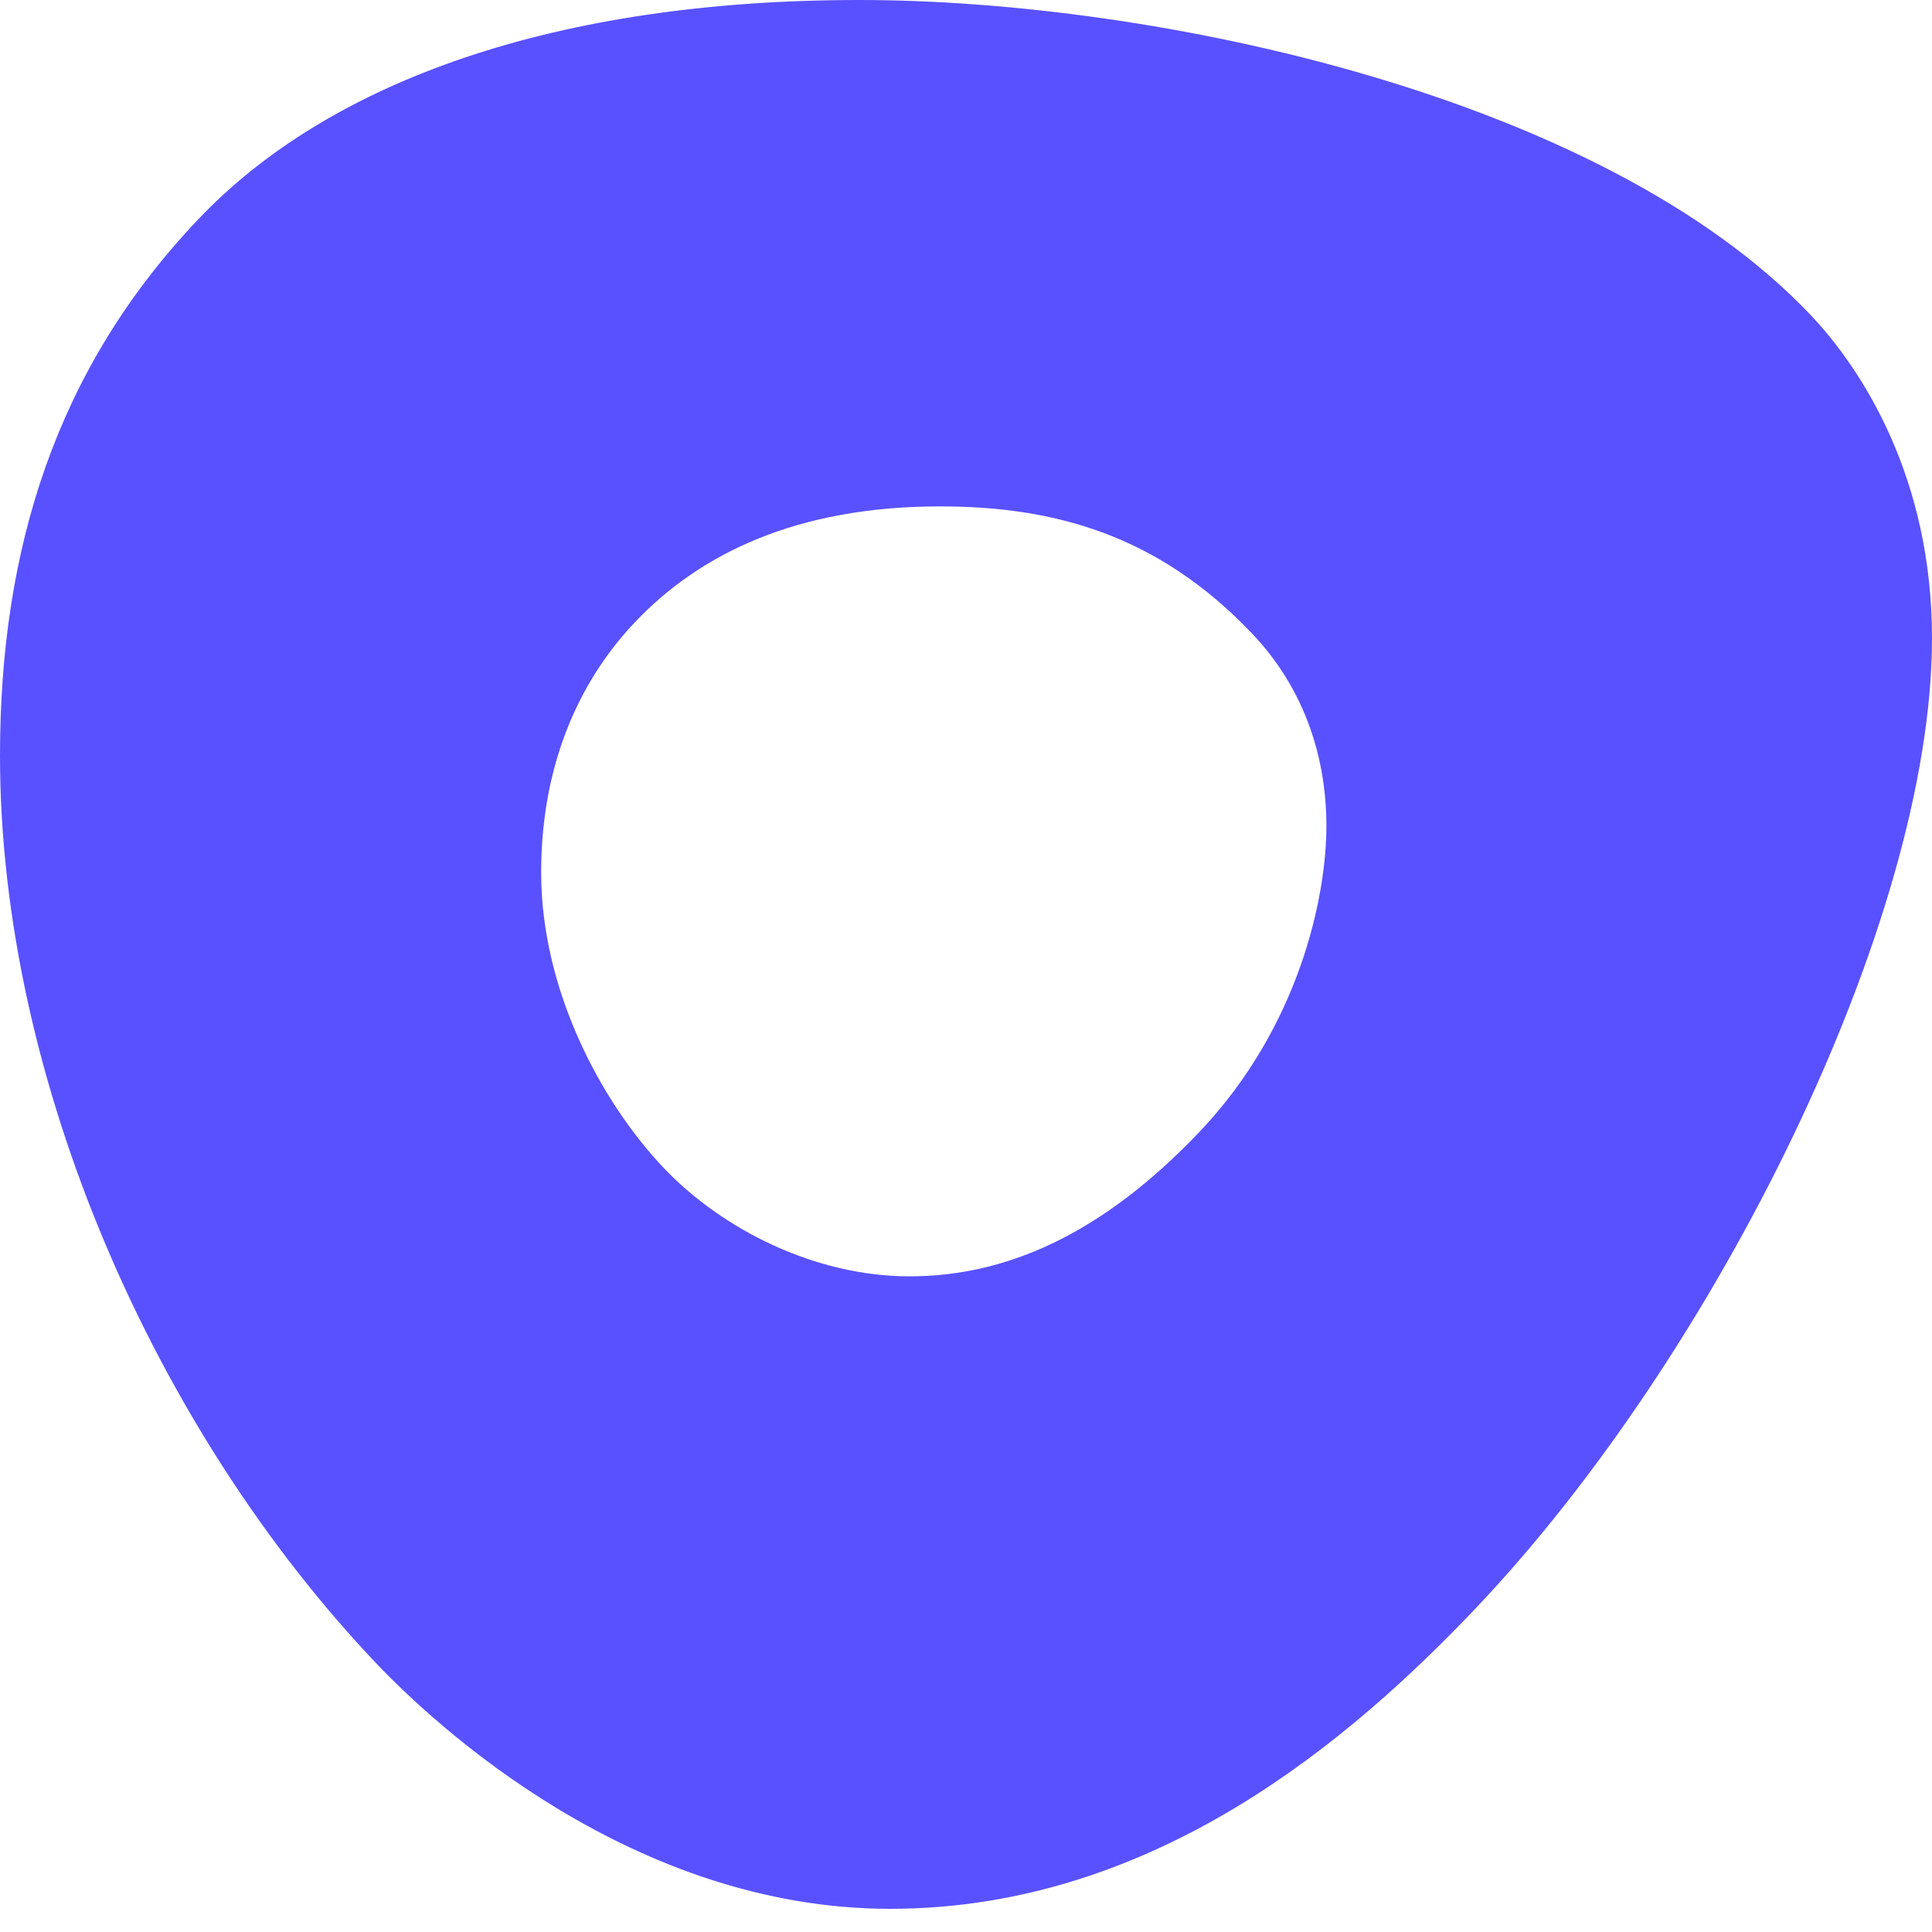 <svg width="400" height="400" viewBox="0 0 400 400" fill="none" xmlns="http://www.w3.org/2000/svg">
<path fill-rule="evenodd" clip-rule="evenodd" d="M177.88 0C239.14 0 331.7 19.79 374.8 65.137C385.72 76.632 400 99.137 400 132.126C400 190.779 355.1 280.758 305.54 332.968C279.92 359.916 239.14 395.2 184.3 395.2C130.7 395.2 89.76 356.863 77.9 344.379C32.52 296.589 0 224.042 0 156.421C0 113.768 11.56 76.421 41.04 45.41C68.34 16.632 115.4 0 177.88 0ZM248.36 234.316C269.04 212.526 274.62 185.684 274.62 170.947C274.62 160.232 271.94 144.547 259.22 131.158C239.7 110.632 218.12 104.842 194.62 104.842C164.84 104.842 144.84 114.737 131.52 128.758C121.06 139.747 112.04 156.674 112.04 180.674C112.04 204.674 124.2 227.874 137.44 241.832C149.7 254.695 168.92 264.253 188.3 264.253C207.7 264.253 227.68 256.084 248.36 234.316Z" fill="#5951FF"/>
</svg>
